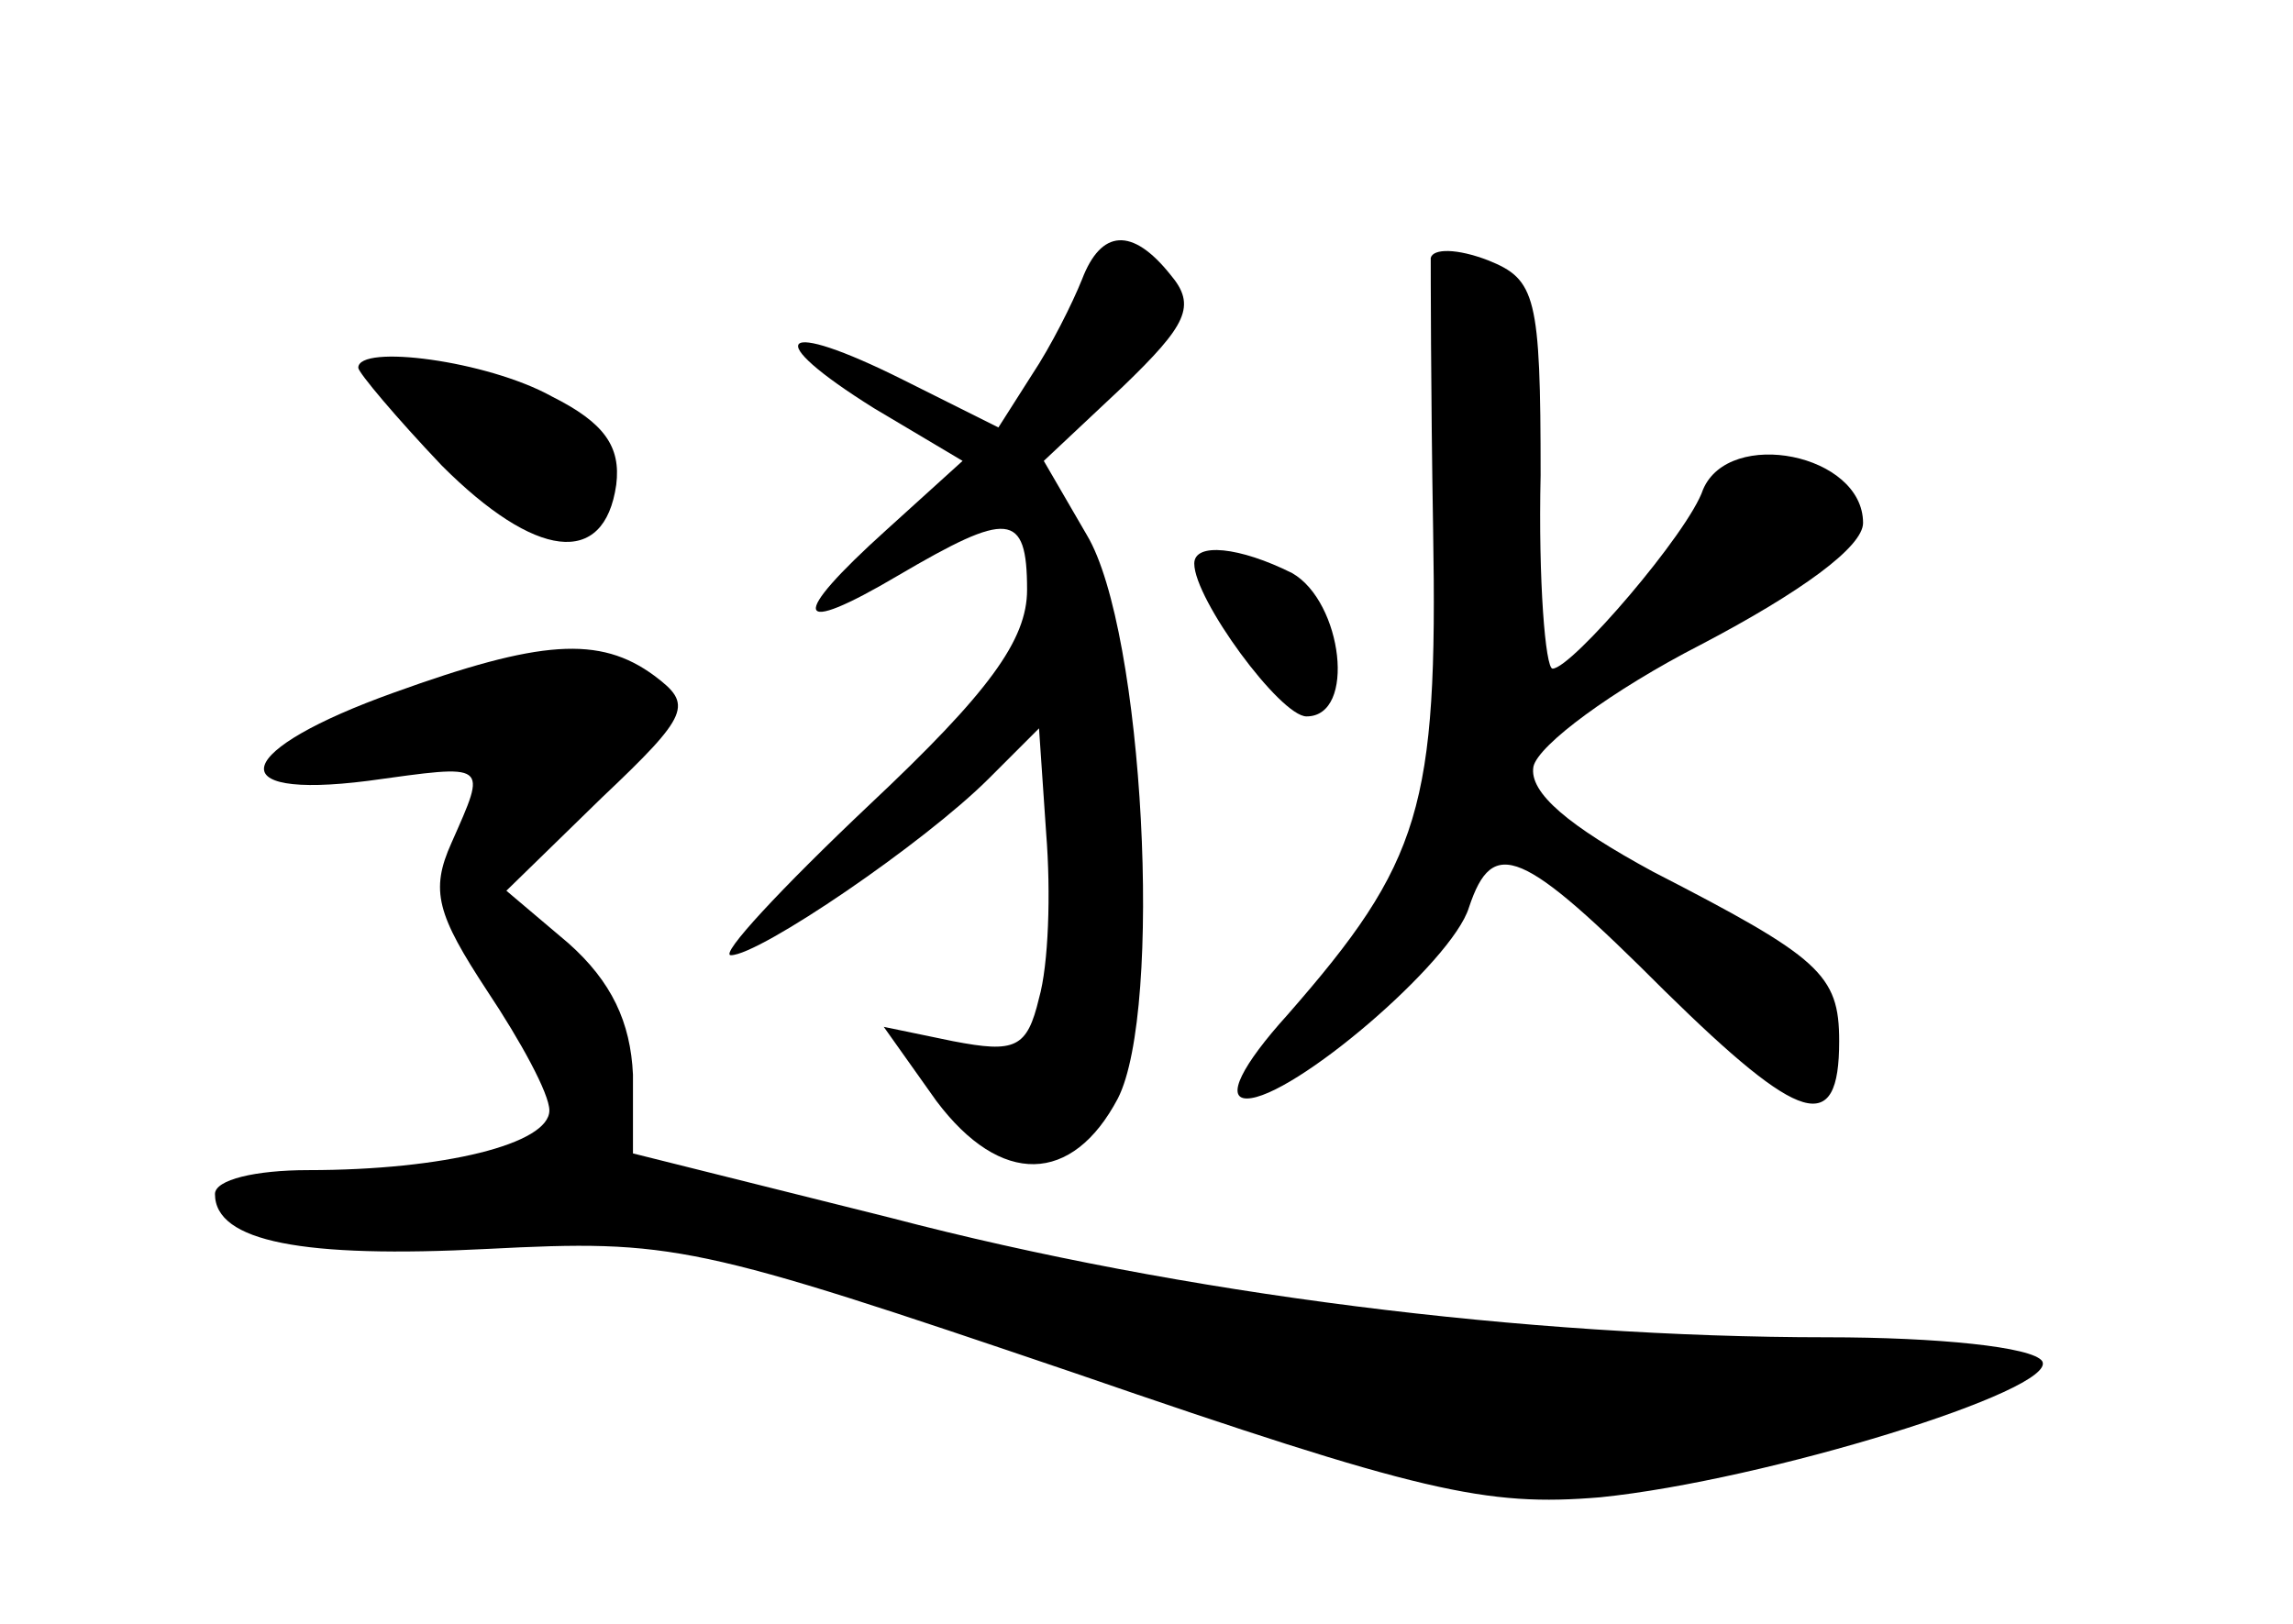 <?xml version="1.0" standalone="no"?>
<!DOCTYPE svg PUBLIC "-//W3C//DTD SVG 20010904//EN"
 "http://www.w3.org/TR/2001/REC-SVG-20010904/DTD/svg10.dtd">
<svg version="1.0" xmlns="http://www.w3.org/2000/svg"
 width="96pt" height="68pt" viewBox="0 0 96 68"
 preserveAspectRatio="xMidYMid meet">
<g transform="translate(0,68) scale(0.1,-0.1)"
fill="#000000" stroke="none">
<path d="M453 563 c-4 -10 -13 -28 -21 -40 l-14 -22 -40 20 c-52 26 -60 18
-12 -12 l37 -22 -32 -29 c-41 -37 -39 -45 5 -19 46 27 54 27 54 -6 0 -21 -16
-43 -66 -90 -37 -35 -63 -63 -58 -63 12 0 81 47 108 74 l21 21 3 -44 c2 -25 1
-55 -3 -69 -5 -21 -10 -23 -36 -18 l-29 6 22 -31 c27 -36 57 -35 76 1 19 37
11 196 -13 236 l-18 31 33 31 c27 26 31 34 20 47 -16 20 -29 19 -37 -2z"/>
<path d="M599 572 c0 -4 0 -55 1 -114 2 -116 -5 -139 -61 -203 -19 -21 -26
-35 -17 -35 19 0 86 57 93 80 10 30 22 25 82 -35 57 -56 73 -61 73 -21 0 28
-8 35 -78 71 -35 19 -52 33 -50 44 2 9 33 32 70 51 42 22 68 41 68 51 0 29
-56 40 -67 14 -6 -18 -55 -75 -63 -75 -3 0 -6 37 -5 81 0 75 -2 82 -22 90 -13
5 -23 5 -24 1z"/>
<path d="M150 526 c0 -2 16 -21 35 -41 39 -39 68 -43 73 -8 2 16 -5 26 -27 37
-27 15 -81 22 -81 12z"/>
<path d="M500 444 c0 -15 36 -64 47 -64 21 0 15 48 -6 60 -22 11 -41 13 -41 4z"/>
<path d="M165 390 c-67 -24 -74 -45 -11 -37 51 7 50 8 35 -26 -9 -20 -6 -30
15 -62 14 -21 26 -43 26 -50 0 -14 -44 -25 -101 -25 -22 0 -39 -4 -39 -10 0
-20 37 -27 114 -23 78 4 87 2 246 -52 145 -50 172 -56 220 -52 69 7 192 45
185 57 -4 6 -44 10 -90 10 -126 0 -270 18 -392 50 l-108 27 0 33 c-1 22 -9 39
-27 55 l-26 22 40 39 c37 35 38 39 22 51 -23 17 -48 15 -109 -7z"/>
</g>
</svg>
